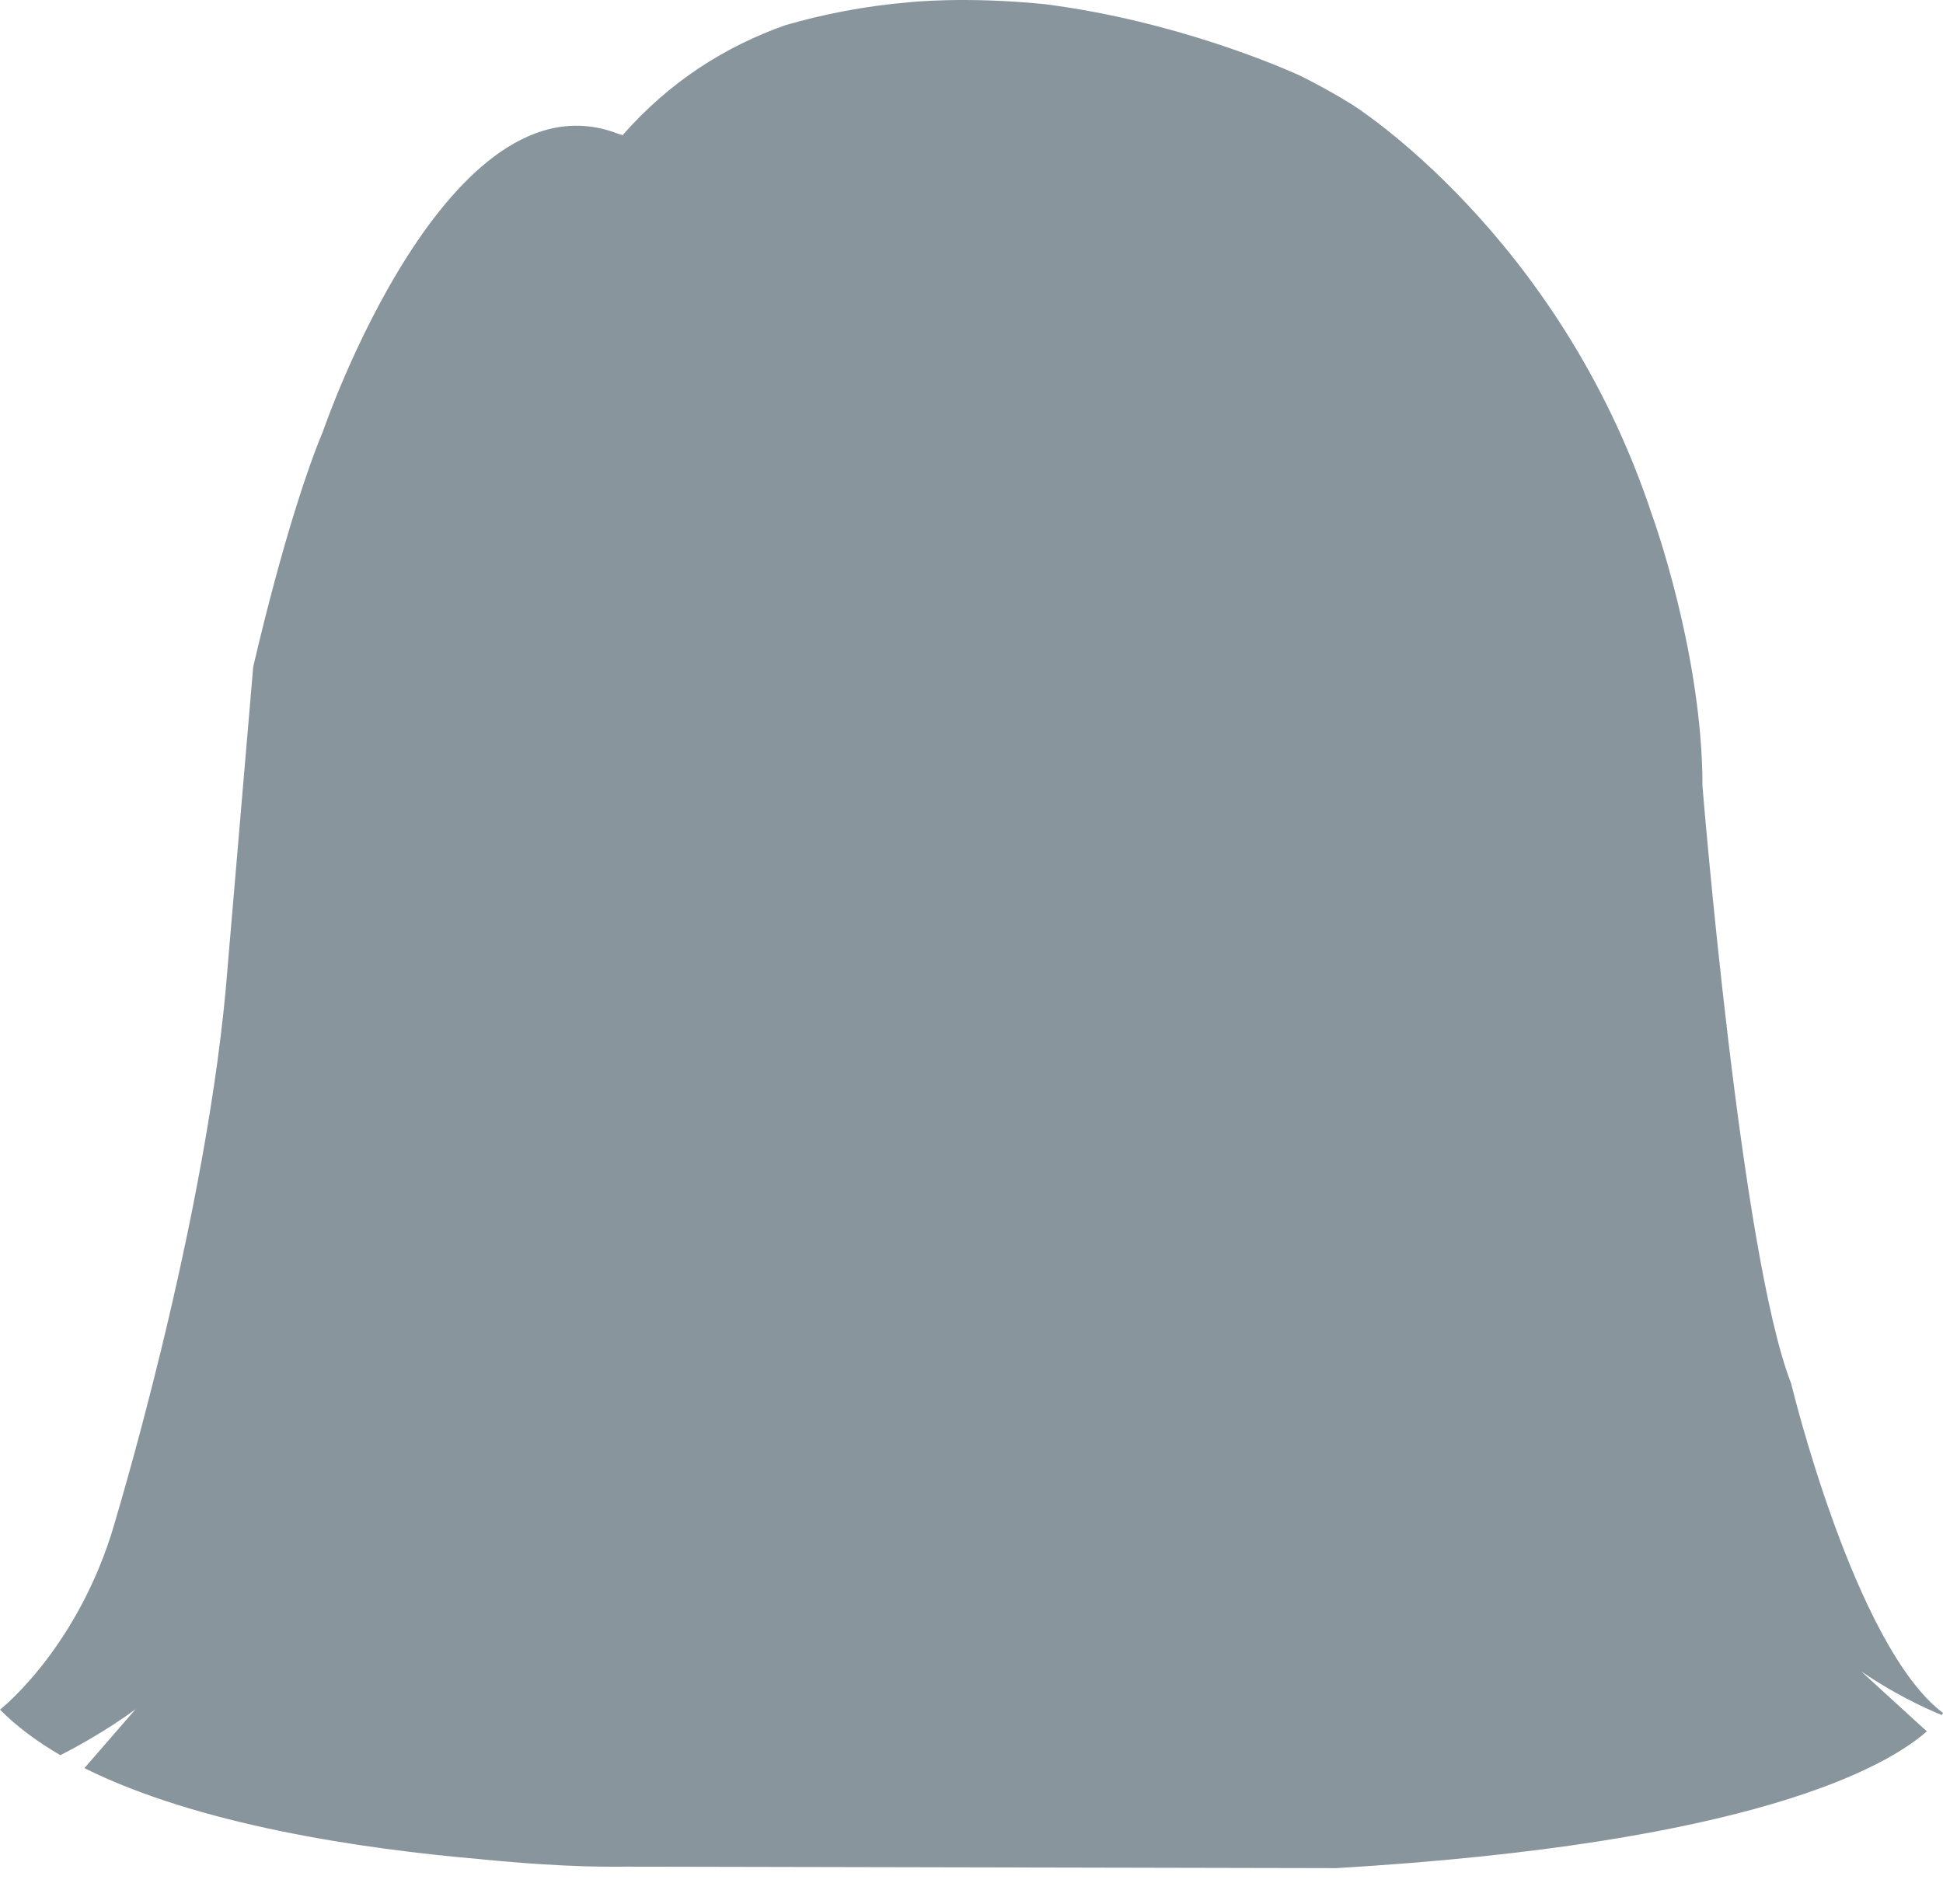 <svg width="50" height="49" viewBox="0 0 50 49" fill="none" xmlns="http://www.w3.org/2000/svg">
<path fill-rule="evenodd" clip-rule="evenodd" d="M34.381 48.077C45.103 47.444 48.547 45.471 49.584 44.557L47.899 43.018C48.711 43.567 49.441 43.921 49.969 44.138C49.992 44.103 50 44.084 50 44.084C47.72 42.364 46.091 35.6 46.091 35.6C44.789 32.274 43.811 20.237 43.811 20.237C43.811 16.797 42.509 13.243 42.509 13.243C40.12 6.02 34.8 2.695 34.8 2.695C34.363 2.422 33.92 2.179 33.477 1.957C33.034 1.754 30.279 0.543 26.894 0.108C24.823 -0.101 23.399 0.058 23.399 0.058C22.262 0.154 21.197 0.361 20.201 0.651C18.68 1.191 17.239 2.087 16.016 3.485C16.016 3.485 16.007 3.461 15.941 3.456C11.532 1.695 8.326 11.059 8.319 11.08C7.375 13.346 6.515 17.17 6.515 17.17L5.863 24.822C5.375 31.358 2.85 39.527 2.85 39.527C1.873 42.537 0 43.998 0 43.998C0.431 44.434 0.957 44.823 1.553 45.17C1.896 44.996 2.714 44.56 3.49 43.985L2.172 45.503C5.096 46.962 9.301 47.582 12.345 47.845C14.673 48.077 15.84 48.037 16.119 48.039L34.381 48.077Z" fill="#89959C"/>
</svg>
